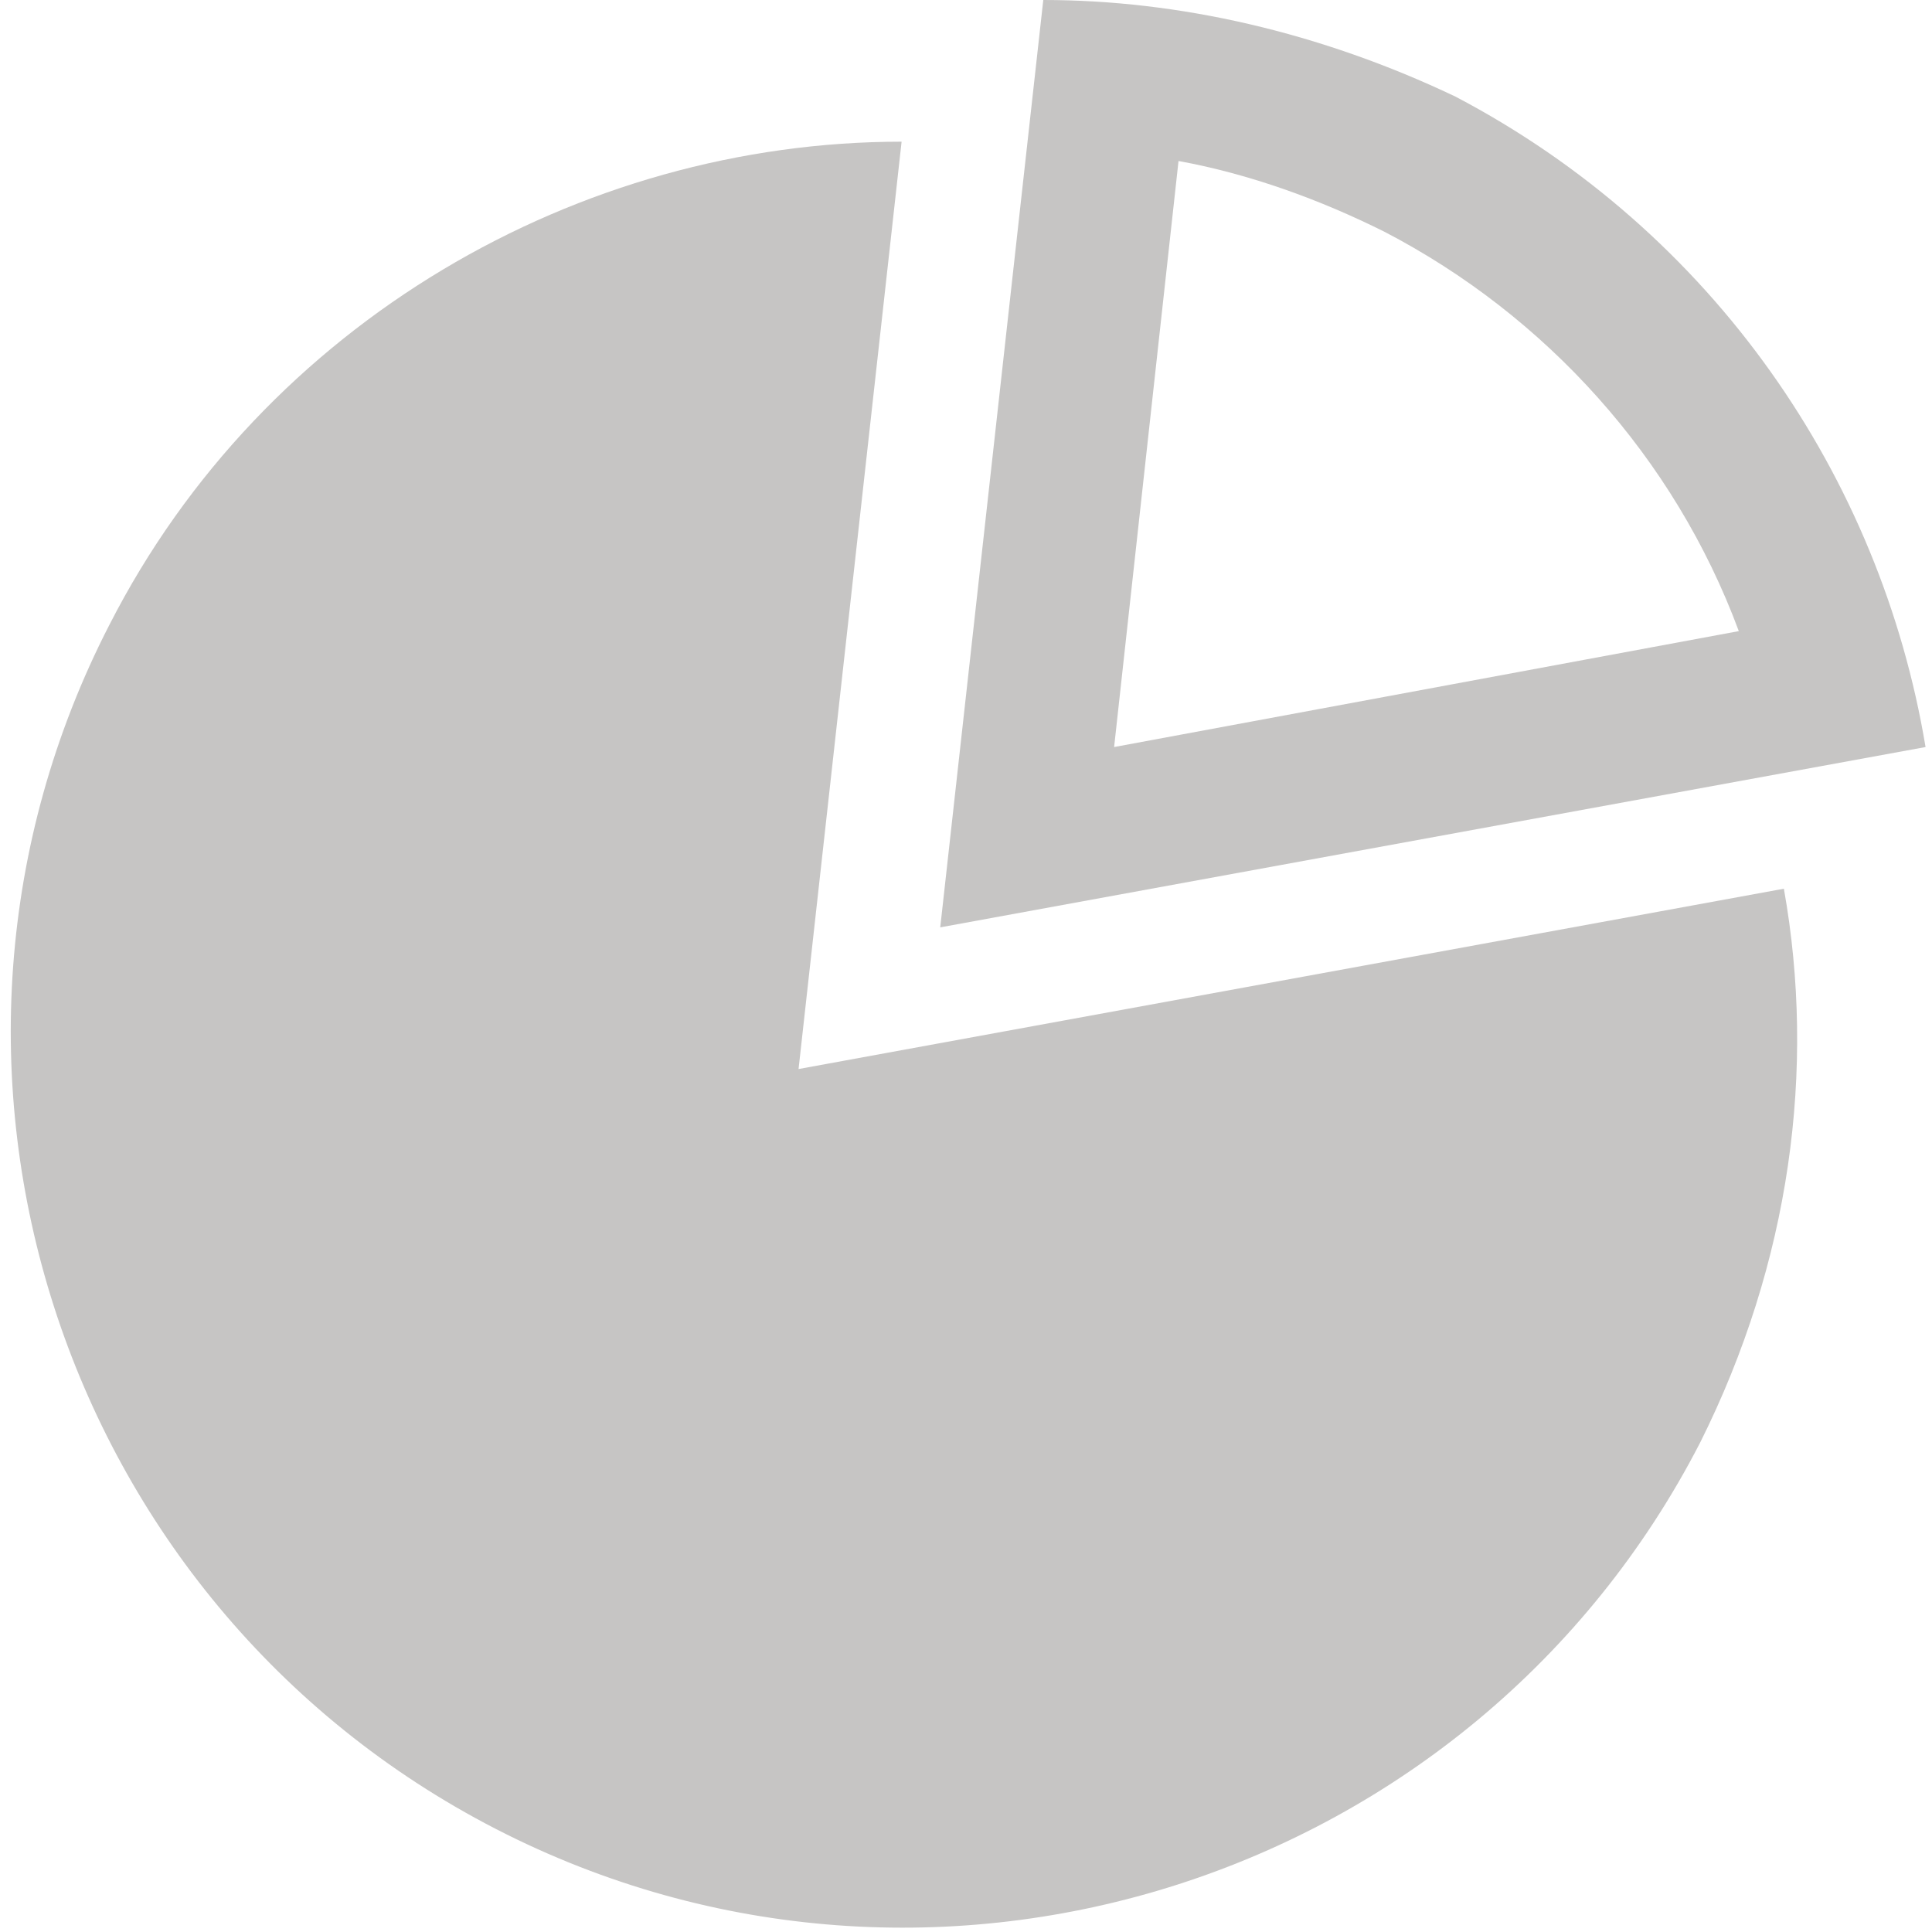 <?xml version="1.0" encoding="utf-8"?>
<!-- Generator: Adobe Illustrator 18.0.0, SVG Export Plug-In . SVG Version: 6.00 Build 0)  -->
<!DOCTYPE svg PUBLIC "-//W3C//DTD SVG 1.1//EN" "http://www.w3.org/Graphics/SVG/1.1/DTD/svg11.dtd">
<svg version="1.1" id="Layer_1" xmlns="http://www.w3.org/2000/svg" xmlns:xlink="http://www.w3.org/1999/xlink" x="0px" y="0px"
	 viewBox="0 0 30 30" enable-background="new 0 0 30 30" xml:space="preserve">
<g>
	<path fill="#C6C5C4" d="M14,2.2c-5,0-9.9,2.8-12.3,7.5c-3.5,6.8-0.8,15.2,6,18.7c6.8,3.5,15.2,0.8,18.7-6c1.4-2.8,1.8-5.8,1.3-8.6
		l-15.3,2.8L14,2.2z"/>
	<path fill="#C6C5C4" d="M18.3,2.5c1.1,0.2,2.2,0.6,3.2,1.1C24,4.9,26,7.1,27,9.8l-9.7,1.8L18.3,2.5 M16.2,0L16.2,0l-1.6,14.4
		l15.3-2.8c-0.7-4.2-3.3-8-7.3-10.1C20.5,0.5,18.3,0,16.2,0"/>
</g>
</svg>
